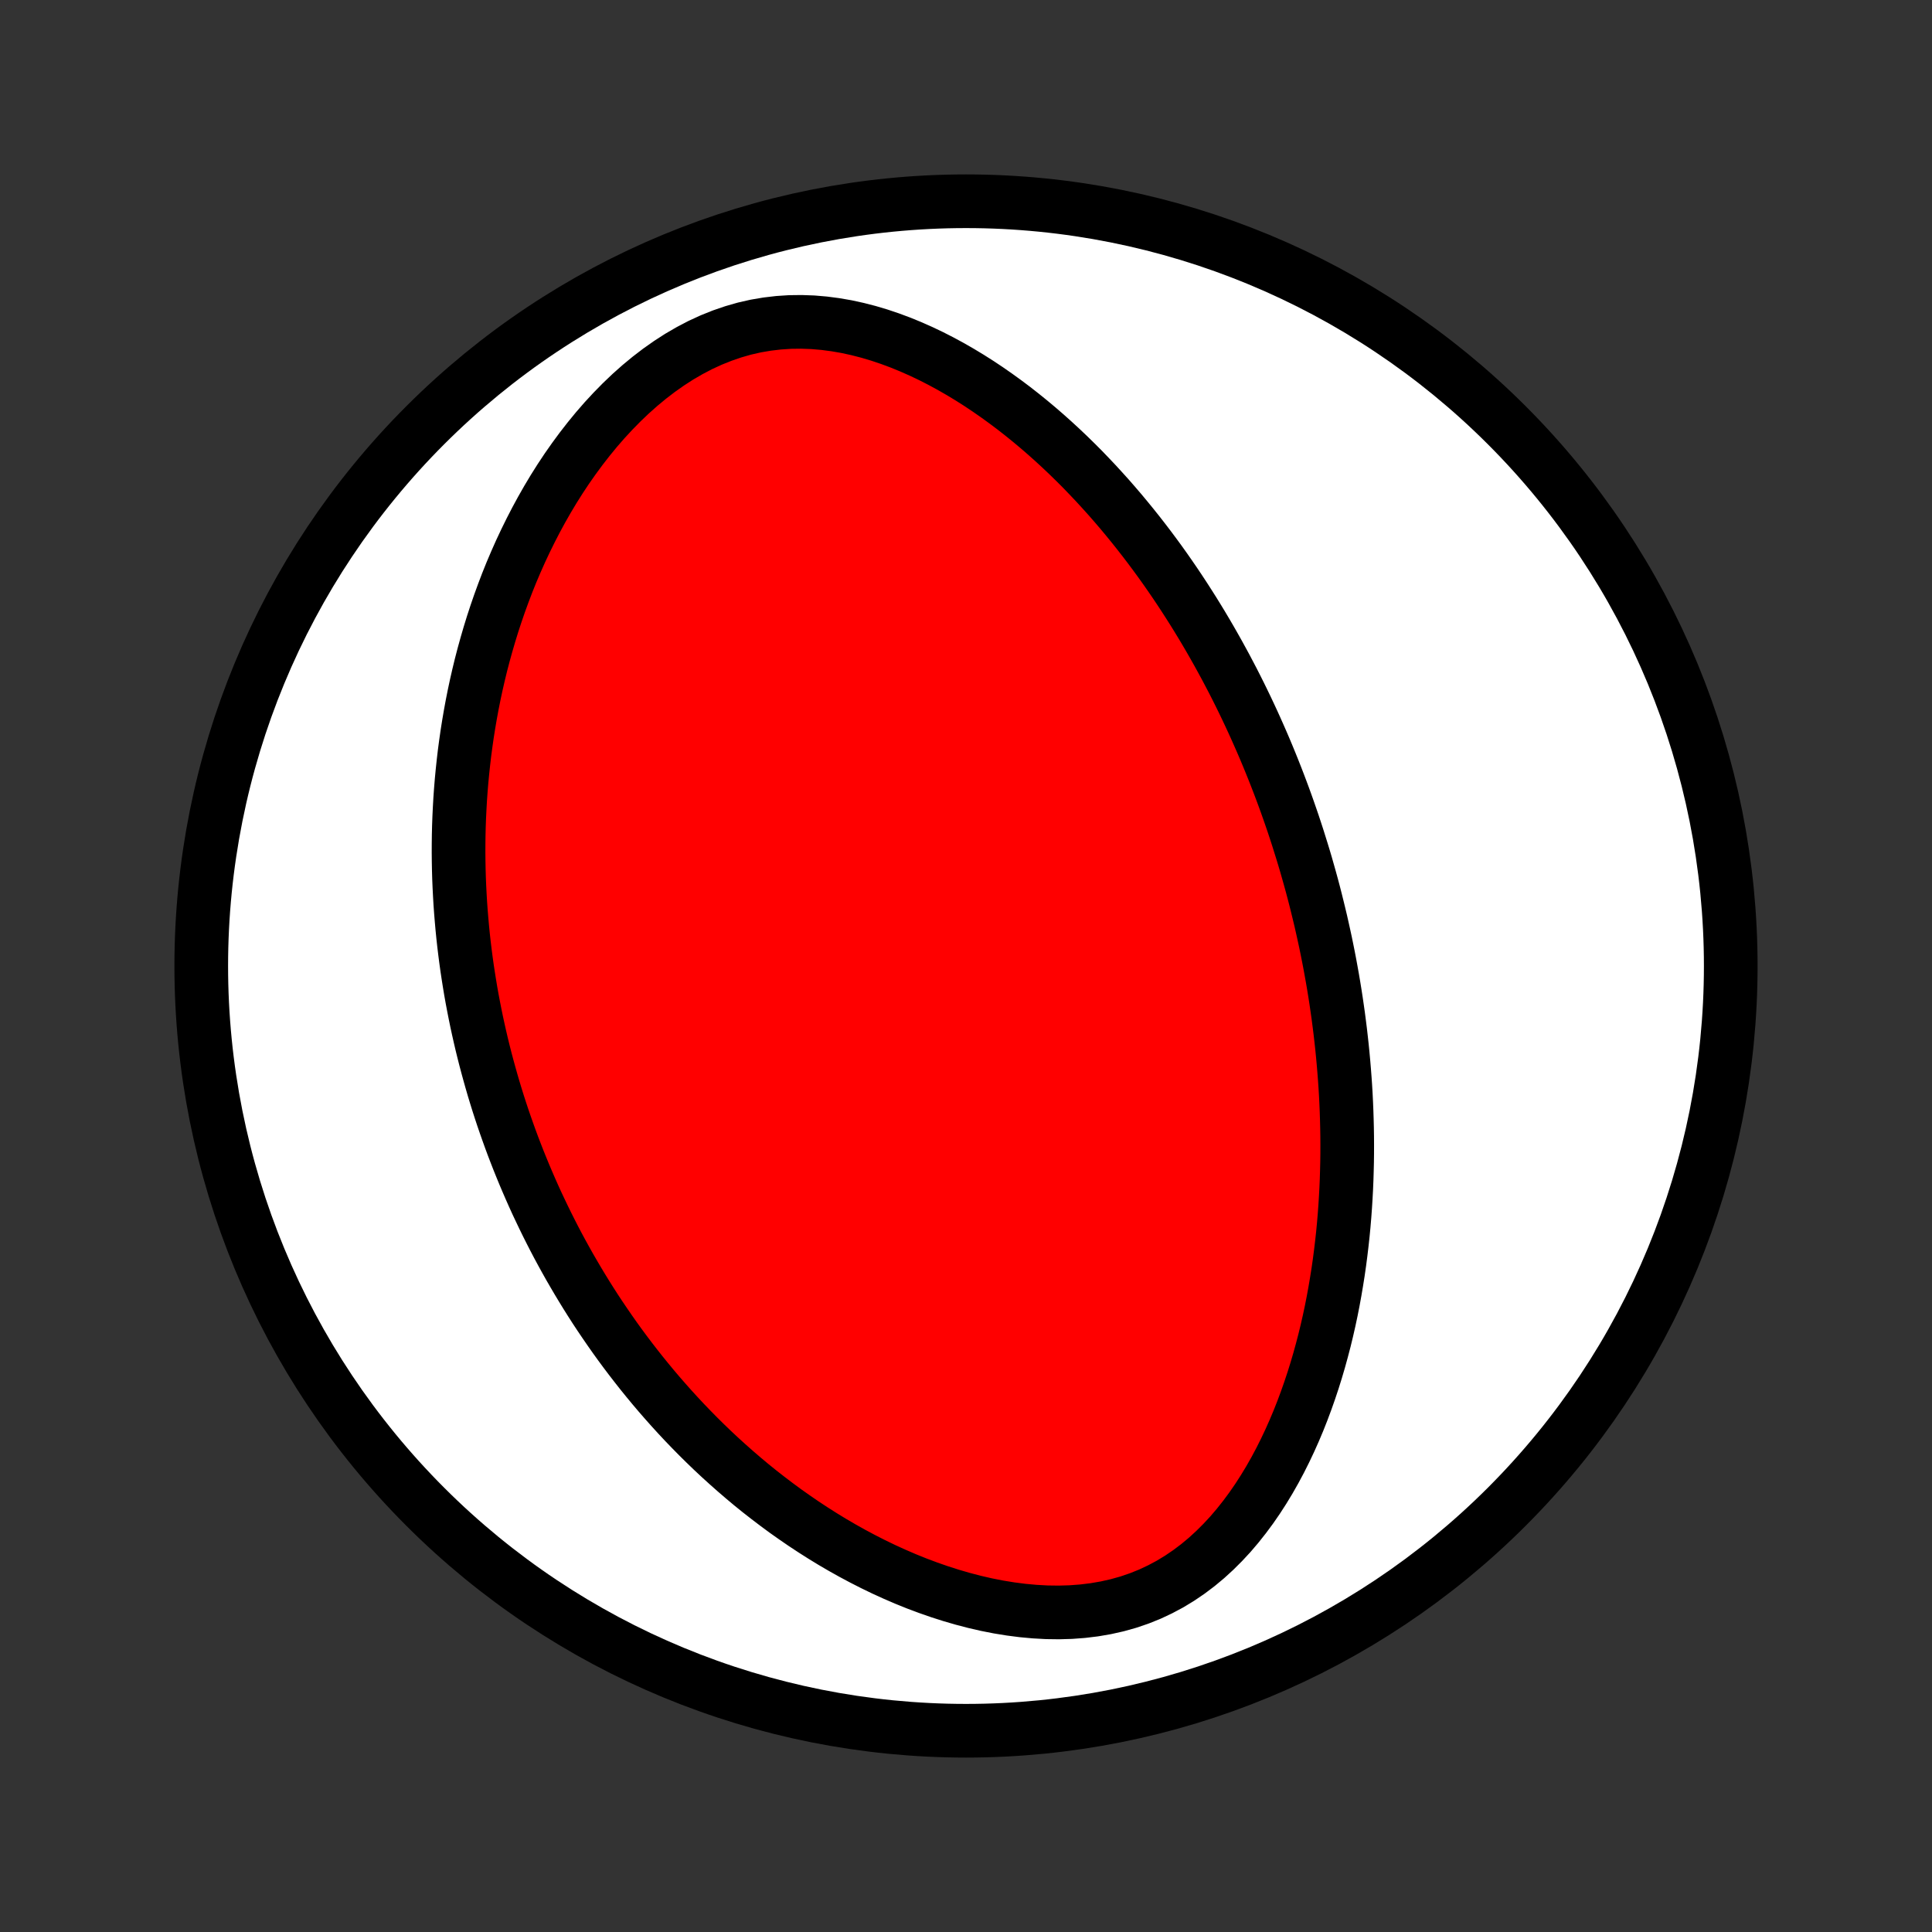<?xml version="1.0" encoding="utf-8" standalone="no"?>
<!DOCTYPE svg PUBLIC "-//W3C//DTD SVG 1.1//EN"
  "http://www.w3.org/Graphics/SVG/1.1/DTD/svg11.dtd">
<!-- Created with matplotlib (http://matplotlib.org/) -->
<svg height="72pt" version="1.1" viewBox="0 0 72 72" width="72pt" xmlns="http://www.w3.org/2000/svg" xmlns:xlink="http://www.w3.org/1999/xlink">
 <rect x="0" y="0" width="72" height="72" fill="#333333" stroke="none"/>
 <defs>
  <style type="text/css">
*{stroke-linecap:butt;stroke-linejoin:round;}
  </style>
 </defs>
 <g id="figure_1">
  <g id="patch_1">
   <path d="
M0 72
L72 72
L72 0
L0 0
z
" style="fill:none;"/>
  </g>
  <g id="axes_1">
   <g id="PatchCollection_1">
    <defs>
     <path d="
M36 -7.5
C43.558 -7.5 50.808 -10.503 56.153 -15.848
C61.497 -21.192 64.5 -28.442 64.5 -36
C64.5 -43.558 61.497 -50.808 56.153 -56.153
C50.808 -61.497 43.558 -64.5 36 -64.5
C28.442 -64.5 21.192 -61.497 15.848 -56.153
C10.503 -50.808 7.5 -43.558 7.5 -36
C7.5 -28.442 10.503 -21.192 15.848 -15.848
C21.192 -10.503 28.442 -7.5 36 -7.5
z
" id="C0_0_a811fe30f3"/>
     <path d="
M48.521 -40.28
L48.599 -40.024
L48.675 -39.767
L48.748 -39.51
L48.821 -39.252
L48.892 -38.993
L48.961 -38.733
L49.028 -38.473
L49.093 -38.211
L49.157 -37.949
L49.22 -37.686
L49.28 -37.421
L49.339 -37.155
L49.397 -36.888
L49.452 -36.62
L49.506 -36.351
L49.558 -36.08
L49.608 -35.807
L49.657 -35.534
L49.704 -35.258
L49.749 -34.981
L49.792 -34.703
L49.833 -34.422
L49.873 -34.14
L49.91 -33.856
L49.946 -33.57
L49.979 -33.282
L50.011 -32.992
L50.04 -32.7
L50.067 -32.406
L50.092 -32.109
L50.115 -31.811
L50.136 -31.509
L50.154 -31.206
L50.169 -30.901
L50.182 -30.592
L50.192 -30.282
L50.2 -29.968
L50.205 -29.653
L50.207 -29.334
L50.206 -29.013
L50.202 -28.69
L50.194 -28.363
L50.184 -28.034
L50.17 -27.703
L50.152 -27.368
L50.131 -27.031
L50.106 -26.691
L50.077 -26.348
L50.044 -26.003
L50.006 -25.655
L49.964 -25.304
L49.918 -24.951
L49.867 -24.596
L49.81 -24.238
L49.749 -23.877
L49.683 -23.515
L49.611 -23.15
L49.533 -22.783
L49.449 -22.415
L49.359 -22.044
L49.262 -21.673
L49.159 -21.3
L49.049 -20.926
L48.932 -20.552
L48.807 -20.177
L48.675 -19.802
L48.535 -19.427
L48.387 -19.053
L48.23 -18.68
L48.064 -18.308
L47.889 -17.939
L47.705 -17.572
L47.511 -17.209
L47.307 -16.85
L47.092 -16.495
L46.867 -16.146
L46.631 -15.804
L46.383 -15.469
L46.124 -15.142
L45.853 -14.824
L45.569 -14.518
L45.273 -14.223
L44.965 -13.941
L44.643 -13.673
L44.309 -13.421
L43.962 -13.185
L43.603 -12.967
L43.231 -12.769
L42.848 -12.589
L42.454 -12.431
L42.049 -12.293
L41.635 -12.177
L41.212 -12.082
L40.782 -12.008
L40.346 -11.955
L39.904 -11.922
L39.459 -11.909
L39.011 -11.915
L38.561 -11.94
L38.111 -11.981
L37.661 -12.039
L37.212 -12.112
L36.765 -12.2
L36.321 -12.302
L35.881 -12.417
L35.444 -12.544
L35.012 -12.682
L34.585 -12.831
L34.163 -12.989
L33.747 -13.157
L33.337 -13.334
L32.933 -13.518
L32.536 -13.71
L32.145 -13.909
L31.761 -14.114
L31.384 -14.325
L31.014 -14.541
L30.651 -14.763
L30.295 -14.989
L29.946 -15.219
L29.604 -15.454
L29.268 -15.691
L28.94 -15.933
L28.619 -16.177
L28.304 -16.423
L27.996 -16.672
L27.695 -16.924
L27.401 -17.177
L27.113 -17.432
L26.831 -17.688
L26.555 -17.946
L26.286 -18.205
L26.023 -18.465
L25.766 -18.726
L25.514 -18.988
L25.268 -19.251
L25.028 -19.514
L24.794 -19.777
L24.564 -20.041
L24.34 -20.305
L24.121 -20.57
L23.907 -20.834
L23.698 -21.099
L23.493 -21.364
L23.293 -21.629
L23.098 -21.893
L22.907 -22.158
L22.721 -22.423
L22.539 -22.688
L22.36 -22.952
L22.186 -23.216
L22.016 -23.481
L21.85 -23.745
L21.688 -24.009
L21.529 -24.273
L21.374 -24.537
L21.222 -24.8
L21.074 -25.064
L20.929 -25.327
L20.787 -25.591
L20.649 -25.854
L20.514 -26.118
L20.382 -26.381
L20.253 -26.645
L20.127 -26.909
L20.003 -27.172
L19.883 -27.436
L19.766 -27.7
L19.651 -27.965
L19.539 -28.229
L19.43 -28.494
L19.323 -28.759
L19.219 -29.025
L19.117 -29.291
L19.018 -29.558
L18.922 -29.825
L18.828 -30.092
L18.736 -30.36
L18.647 -30.629
L18.56 -30.899
L18.476 -31.169
L18.394 -31.44
L18.315 -31.712
L18.238 -31.985
L18.163 -32.259
L18.09 -32.534
L18.02 -32.81
L17.952 -33.087
L17.887 -33.365
L17.824 -33.645
L17.763 -33.926
L17.705 -34.208
L17.649 -34.492
L17.595 -34.777
L17.544 -35.063
L17.496 -35.352
L17.45 -35.642
L17.406 -35.933
L17.365 -36.227
L17.327 -36.522
L17.291 -36.819
L17.258 -37.118
L17.228 -37.419
L17.201 -37.722
L17.176 -38.027
L17.154 -38.334
L17.136 -38.644
L17.12 -38.956
L17.107 -39.27
L17.098 -39.586
L17.092 -39.905
L17.089 -40.227
L17.09 -40.551
L17.094 -40.877
L17.102 -41.206
L17.114 -41.538
L17.13 -41.872
L17.149 -42.21
L17.173 -42.549
L17.201 -42.892
L17.234 -43.237
L17.271 -43.586
L17.312 -43.936
L17.359 -44.29
L17.41 -44.647
L17.467 -45.006
L17.529 -45.368
L17.596 -45.732
L17.669 -46.099
L17.748 -46.469
L17.833 -46.841
L17.924 -47.216
L18.022 -47.593
L18.127 -47.972
L18.238 -48.353
L18.356 -48.736
L18.482 -49.121
L18.615 -49.508
L18.756 -49.895
L18.904 -50.284
L19.061 -50.674
L19.227 -51.064
L19.401 -51.455
L19.584 -51.845
L19.776 -52.235
L19.977 -52.624
L20.187 -53.011
L20.407 -53.397
L20.637 -53.781
L20.877 -54.161
L21.127 -54.538
L21.388 -54.91
L21.659 -55.278
L21.94 -55.639
L22.231 -55.994
L22.533 -56.341
L22.846 -56.679
L23.169 -57.008
L23.502 -57.326
L23.846 -57.632
L24.199 -57.924
L24.562 -58.202
L24.934 -58.464
L25.314 -58.709
L25.703 -58.935
L26.099 -59.142
L26.503 -59.328
L26.912 -59.492
L27.326 -59.634
L27.744 -59.754
L28.166 -59.85
L28.59 -59.922
L29.015 -59.972
L29.441 -60
L29.866 -60.005
L30.291 -59.99
L30.713 -59.954
L31.132 -59.899
L31.548 -59.827
L31.96 -59.737
L32.368 -59.632
L32.771 -59.512
L33.169 -59.378
L33.561 -59.232
L33.947 -59.074
L34.328 -58.905
L34.702 -58.727
L35.07 -58.539
L35.432 -58.343
L35.787 -58.139
L36.136 -57.928
L36.478 -57.711
L36.813 -57.488
L37.142 -57.259
L37.464 -57.026
L37.78 -56.789
L38.089 -56.547
L38.392 -56.302
L38.688 -56.054
L38.978 -55.803
L39.262 -55.549
L39.54 -55.293
L39.811 -55.036
L40.077 -54.776
L40.337 -54.516
L40.59 -54.253
L40.839 -53.99
L41.081 -53.726
L41.319 -53.462
L41.551 -53.196
L41.778 -52.931
L41.999 -52.665
L42.216 -52.399
L42.428 -52.133
L42.635 -51.867
L42.838 -51.601
L43.036 -51.335
L43.23 -51.07
L43.419 -50.805
L43.604 -50.54
L43.785 -50.276
L43.962 -50.012
L44.135 -49.749
L44.304 -49.486
L44.47 -49.224
L44.632 -48.962
L44.791 -48.701
L44.946 -48.44
L45.098 -48.18
L45.246 -47.921
L45.392 -47.662
L45.534 -47.403
L45.674 -47.146
L45.81 -46.888
L45.944 -46.632
L46.075 -46.375
L46.203 -46.119
L46.328 -45.864
L46.451 -45.609
L46.571 -45.354
L46.689 -45.1
L46.804 -44.846
L46.917 -44.592
L47.028 -44.339
L47.137 -44.085
L47.243 -43.832
L47.347 -43.579
L47.449 -43.326
L47.549 -43.073
L47.647 -42.82
L47.743 -42.567
L47.837 -42.314
L47.929 -42.061
L48.019 -41.807
L48.107 -41.554
L48.194 -41.3
L48.278 -41.046
L48.361 -40.791
z
" id="C0_1_29d27af40e"/>
    </defs>
    <g clip-path="url(#p1bffca34e9)">
     <use style="fill:#ffffff;stroke:#000000;stroke-width:2.0;" x="0.0" xlink:href="#C0_0_a811fe30f3" y="72.0"/>
    </g>
    <g clip-path="url(#p1bffca34e9)">
     <use style="fill:#ff0000;stroke:#000000;stroke-width:2.0;" x="0.0" xlink:href="#C0_1_29d27af40e" y="72.0"/>
    </g>
   </g>
  </g>
 </g>
 <defs>
  <clipPath id="p1bffca34e9">
   <rect height="72.0" width="72.0" x="0.0" y="0.0"/>
  </clipPath>
 </defs>
</svg>
